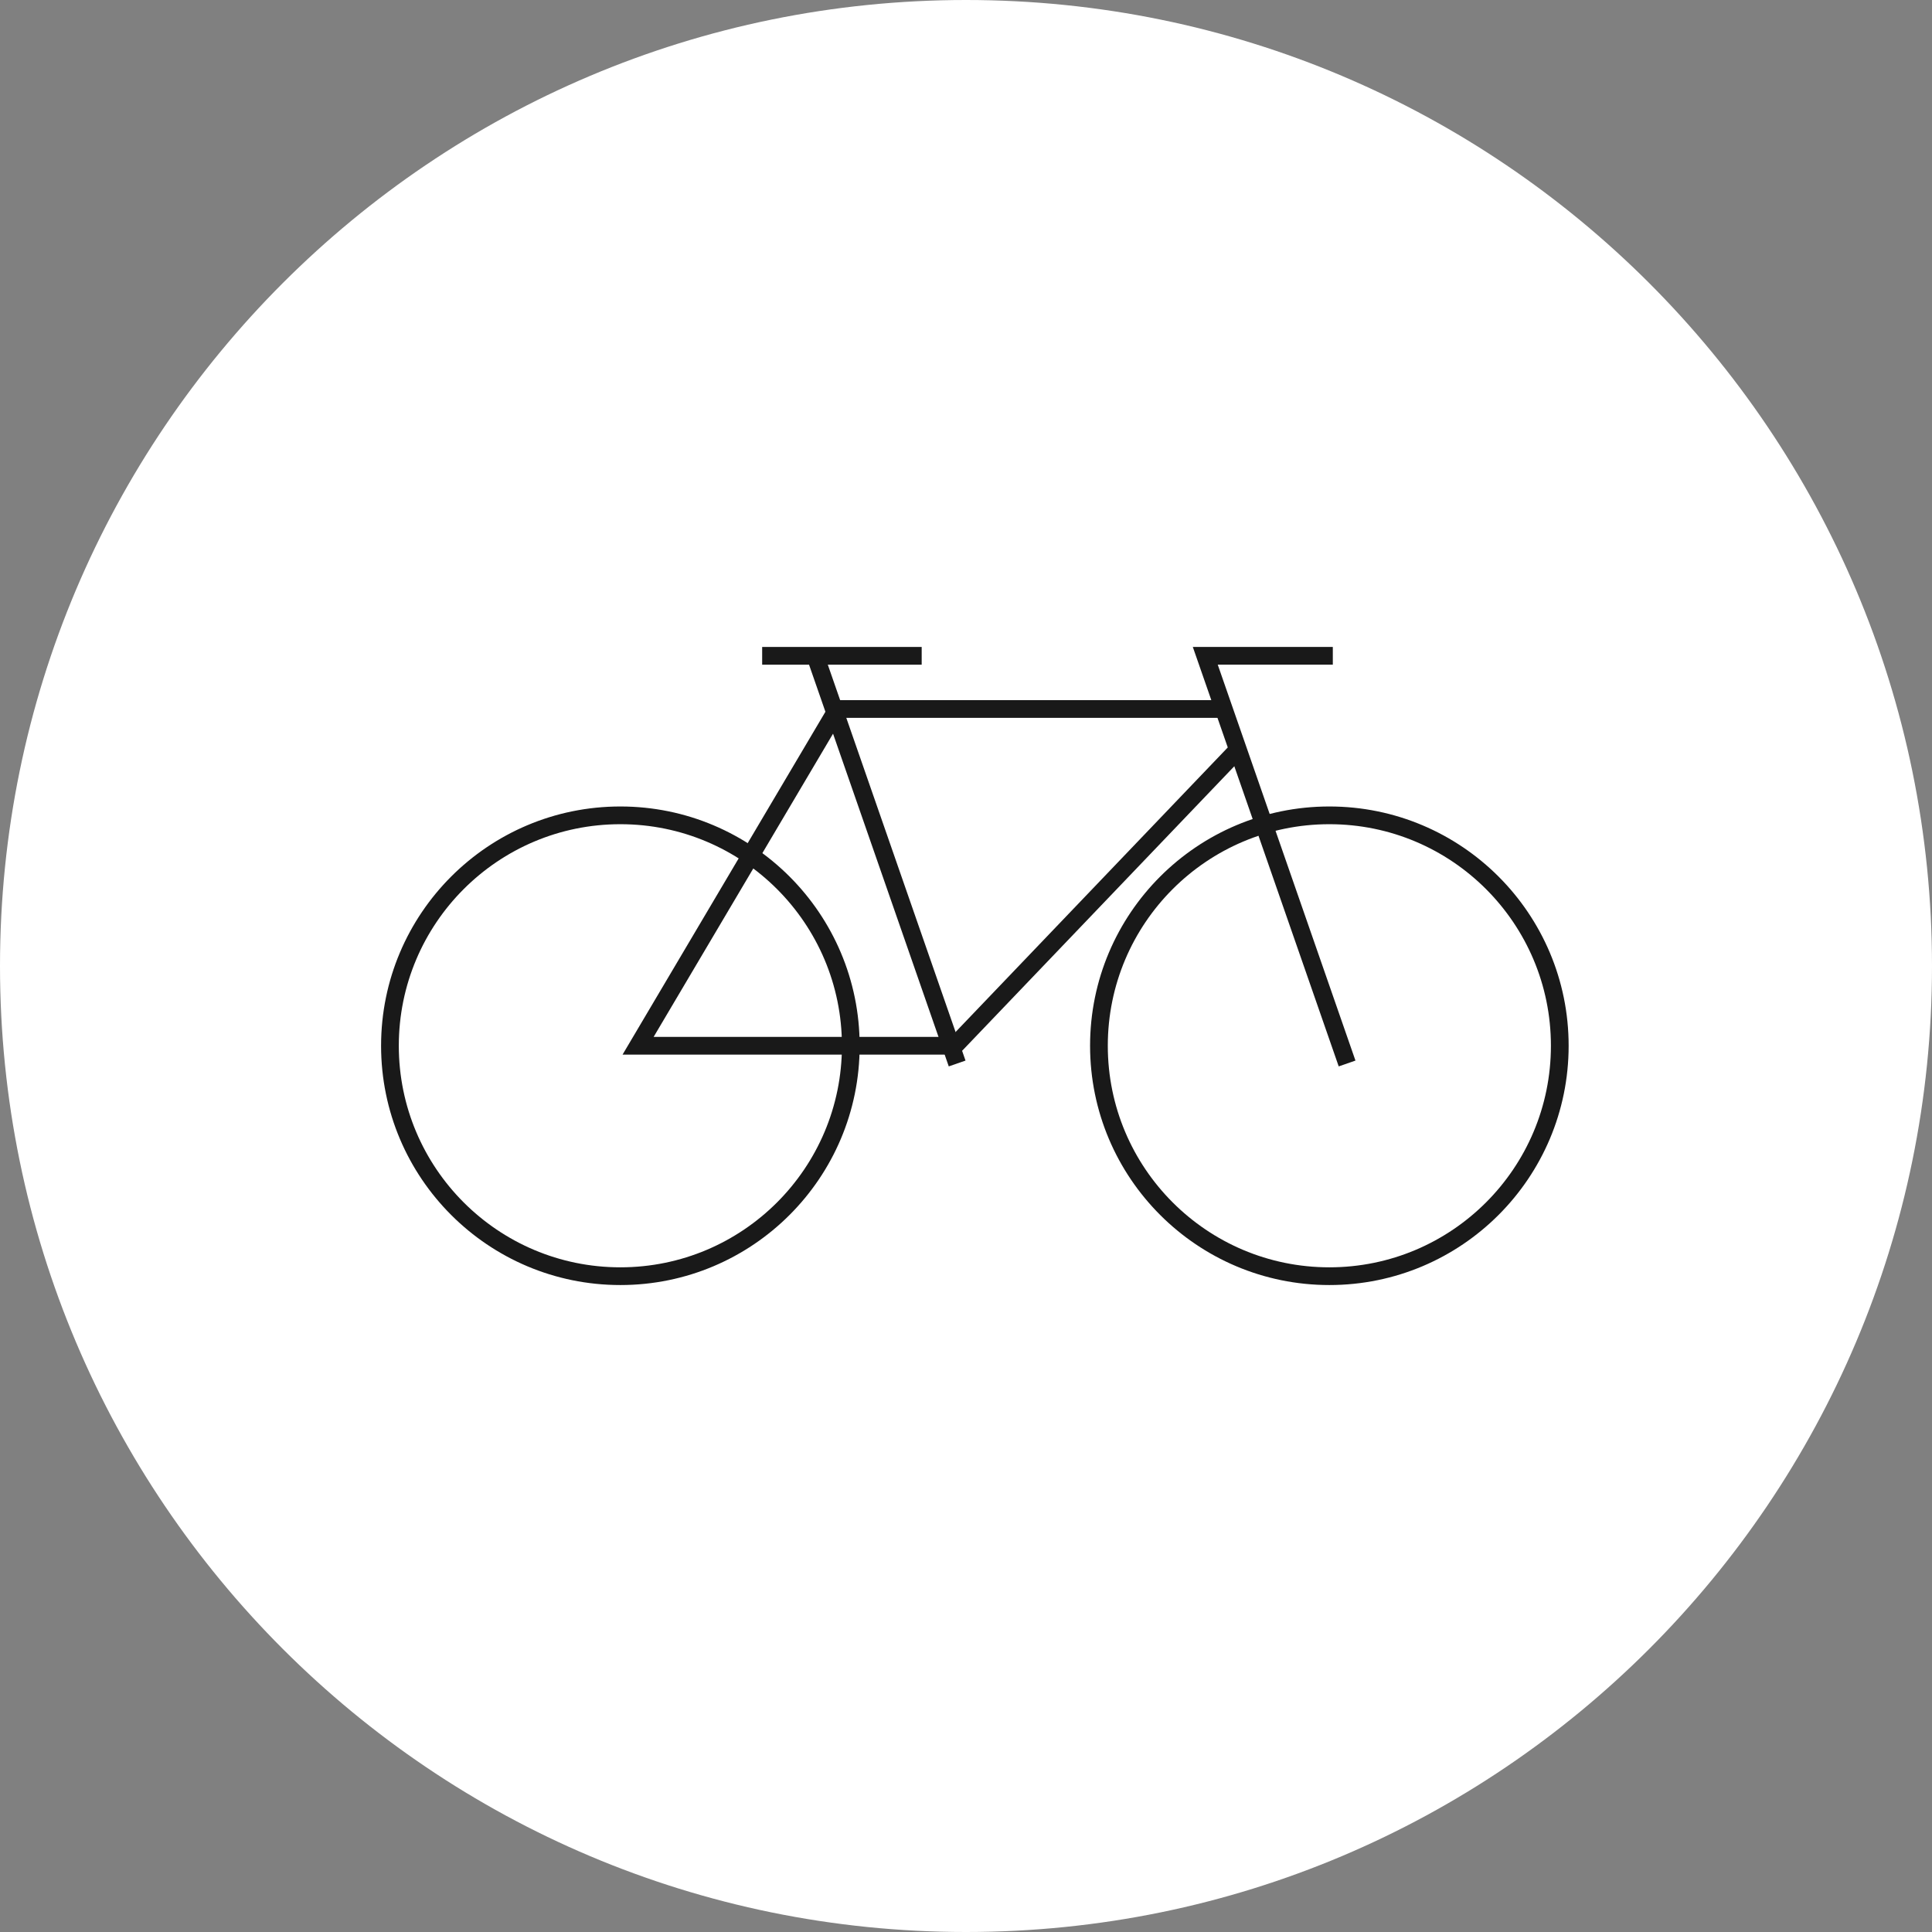 <?xml version="1.0" encoding="UTF-8"?>
<svg width="109px" height="109px" viewBox="0 0 109 109" version="1.1" xmlns="http://www.w3.org/2000/svg" xmlns:xlink="http://www.w3.org/1999/xlink">
    <rect x="0" y="0" width="109" height="109" fill="#808080" stroke="none"/>
    <!-- Generator: Sketch 52.3 (67297) - http://www.bohemiancoding.com/sketch -->
    <title>bike</title>
    <desc>Created with Sketch.</desc>
    <g id="Welcome" stroke="none" stroke-width="1" fill="none" fill-rule="evenodd">
        <g id="Desktop" transform="translate(-734, -2345)">
            <g id="bike" transform="translate(734, 2345)">
                <path d="M109,54.5 C109,84.599 84.6,109 54.5,109 C24.4,109 0,84.599 0,54.5 C0,24.401 24.4,0 54.5,0 C84.6,0 109,24.401 109,54.5" id="Fill-14" fill="#FFFFFF"></path>
                <path d="M48,59 C48,51.821 42.18,46 35,46 C27.821,46 22,51.821 22,59 C22,66.179 27.821,72 35,72 C42.18,72 48,66.179 48,59 Z" id="Stroke-113" stroke="#191919"></path>
                <path d="M88,59 C88,51.821 82.18,46 75,46 C67.821,46 62,51.821 62,59 C62,66.179 67.821,72 75,72 C82.18,72 88,66.179 88,59 Z" id="Stroke-114" stroke="#191919"></path>
                <path d="M43,37 L52,37" id="Stroke-115" stroke="#191919"></path>
                <polyline id="Stroke-116" stroke="#191919" points="47.242 40 36 59 53.861 59 70 42.128"></polyline>
                <path d="M54,60 L46,37" id="Stroke-117" stroke="#191919"></path>
                <path d="M69,40 L47,40" id="Stroke-118" stroke="#191919"></path>
                <polyline id="Stroke-119" stroke="#191919" points="76 60 68 37 75.195 37"></polyline>
            </g>
        </g>
    </g>
</svg>